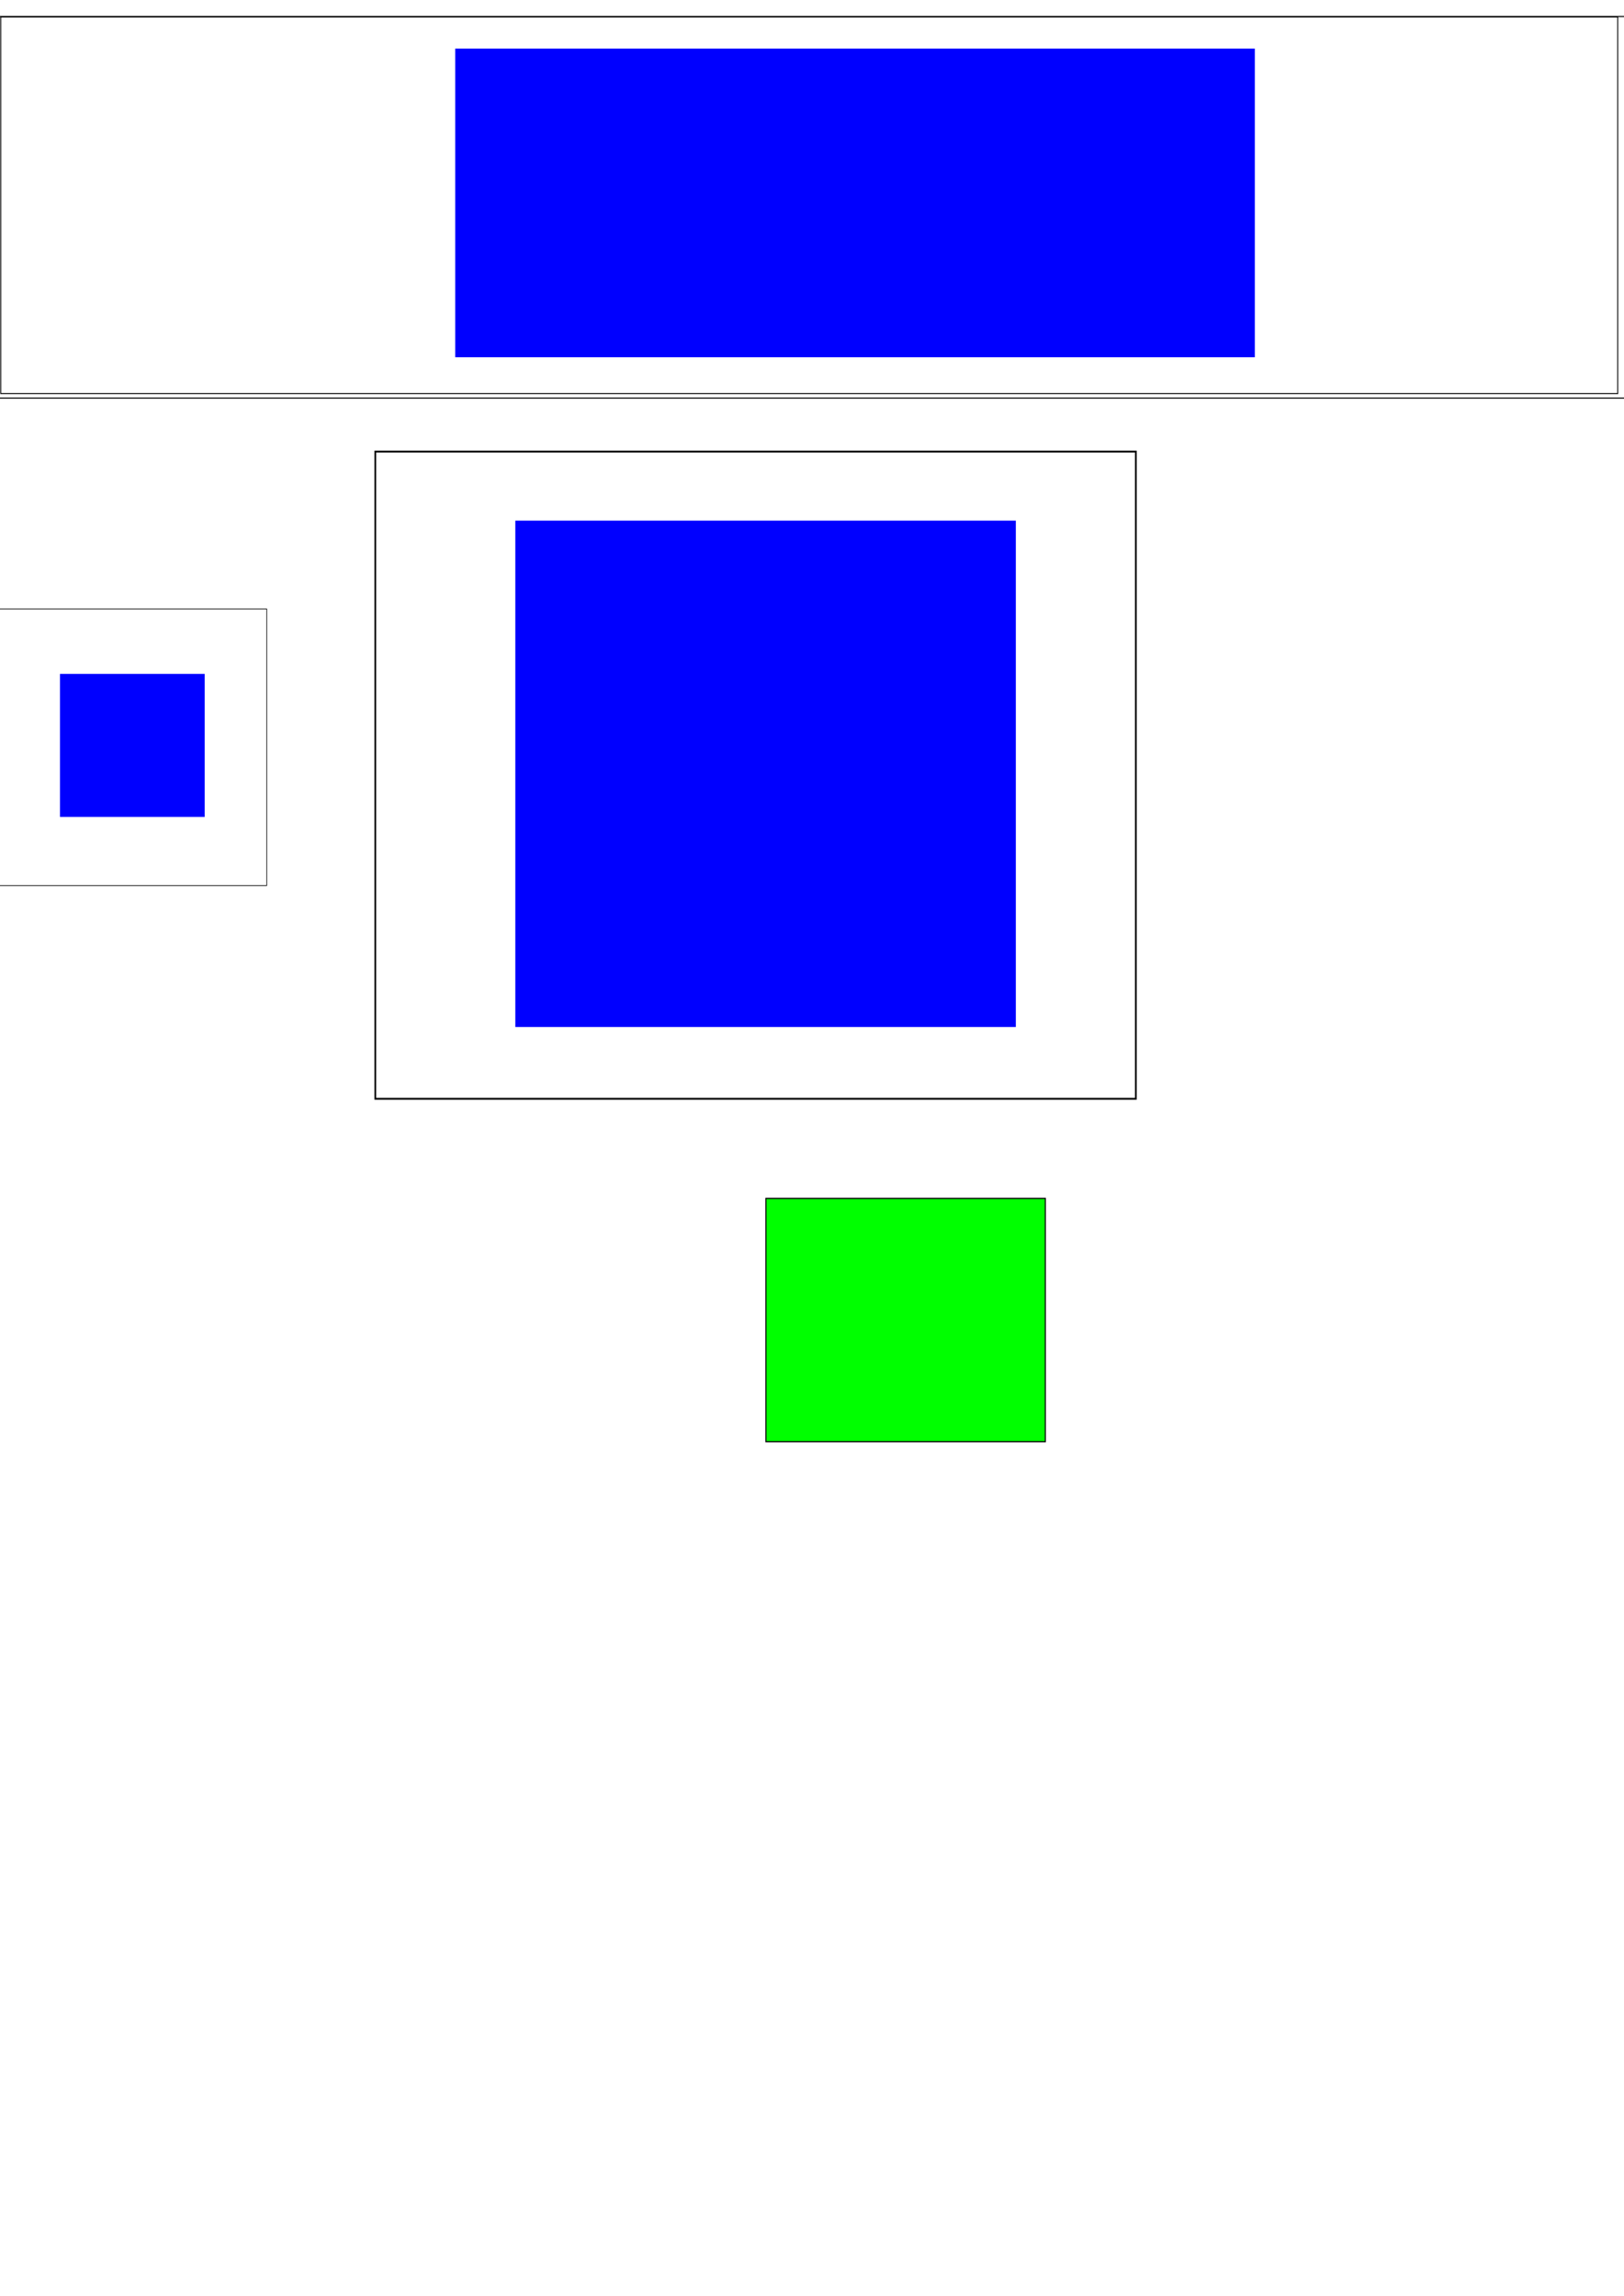 <?xml version="1.0" encoding="UTF-8" standalone="no"?>
<svg
   xmlns:dc="http://purl.org/dc/elements/1.1/"
   xmlns:cc="http://creativecommons.org/ns#"
   xmlns:rdf="http://www.w3.org/1999/02/22-rdf-syntax-ns#"
   xmlns:svg="http://www.w3.org/2000/svg"
   xmlns="http://www.w3.org/2000/svg"
   xmlns:sodipodi="http://sodipodi.sourceforge.net/DTD/sodipodi-0.dtd"
   xmlns:inkscape="http://www.inkscape.org/namespaces/inkscape"
   version="1.1"
   id="svg856"
   sodipodi:docname="simple.svg"
   inkscape:version="0.92.5 (2060ec1f9f, 2020-04-08)"
   width="297mm"
   height="420mm">
  <defs
     id="defs860" />
  <sodipodi:namedview
     id="namedview858"
     pagecolor="#ffffff"
     bordercolor="#666666"
     borderopacity="1.0"
     inkscape:pageshadow="2"
     inkscape:pageopacity="0.0"
     inkscape:pagecheckerboard="0"
     showgrid="false"
     inkscape:zoom="0.70710678"
     inkscape:cx="14.390677"
     inkscape:cy="690.99918"
     inkscape:window-width="3840"
     inkscape:window-height="2129"
     inkscape:window-x="0"
     inkscape:window-y="0"
     inkscape:window-maximized="1"
     inkscape:current-layer="svg856"
     showguides="false"
     units="mm" />
  <g
     data-asvg-display="L"
     id="g826"
     transform="matrix(4.134,0,0,4.095,-61.689,-33.29)">
    <rect
       style="fill:none;fill-rule:evenodd;stroke:#000000;stroke-width:0.183"
       width="347.332"
       height="64.414"
       x="-22.341"
       y="10.915"
       id="rect824" />
  </g>
  <g
     data-asvg-display="M"
     id="g830"
     transform="matrix(3.747,0,0,4.096,-2.344,-33.314)">
    <rect
       style="fill:none;fill-rule:evenodd;stroke:#000000;stroke-width:0.168"
       width="298.279"
       height="63.568"
       x="0.766"
       y="10.992"
       id="rect828" />
  </g>
  <g
     data-asvg-display="S"
     id="g834"
     transform="matrix(3.747,0,0,4.096,-2.344,-33.314)">
    <rect
       style="fill:none;fill-rule:evenodd;stroke:#000000;stroke-width:0.314"
       width="140.295"
       height="109.239"
       x="69.859"
       y="84.348"
       id="rect832" />
  </g>
  <g
     data-asvg-display="T"
     id="g838"
     transform="matrix(3.747,0,0,4.096,-2.344,-33.314)">
    <rect
       style="fill:none;fill-rule:evenodd;stroke:#000000;stroke-width:0.122"
       width="49.491"
       height="46.688"
       x="0.332"
       y="110.912"
       id="rect836" />
  </g>
  <g
     data-asvg-popuplink="1"
     id="g842"
     transform="matrix(3.747,0,0,4.096,186.897,-29.219)">
    <rect
       style="fill:#0000ff;stroke:none;stroke-width:0.458"
       width="147.505"
       height="52.095"
       x="34.092"
       y="15.334"
       id="rect840" />
  </g>
  <g
     data-asvg-popuplink="1"
     id="g846"
     transform="matrix(3.747,0,0,4.096,-2.344,-33.314)">
    <rect
       style="fill:#0000ff;stroke:none;stroke-width:0.464"
       width="92.328"
       height="85.463"
       x="95.686"
       y="96.004"
       id="rect844" />
  </g>
  <g
     data-asvg-popuplink="1"
     id="g850"
     transform="matrix(3.747,0,0,4.096,-2.344,-33.314)">
    <rect
       style="fill:#0000ff;stroke:none;stroke-width:0.133"
       width="26.696"
       height="24.136"
       x="11.691"
       y="121.874"
       id="rect848" />
  </g>
  <g
     data-asvg-popup="1"
     data-asvg-icon-close="tl"
     id="g854"
     transform="matrix(3.747,0,0,4.096,-2.344,-33.314)">
    <rect
       style="fill:#00ff00;stroke:#000000;stroke-width:0.201;stroke-opacity:1"
       width="51.543"
       height="41.056"
       x="141.916"
       y="210.397"
       id="rect852" />
  </g>
</svg>
